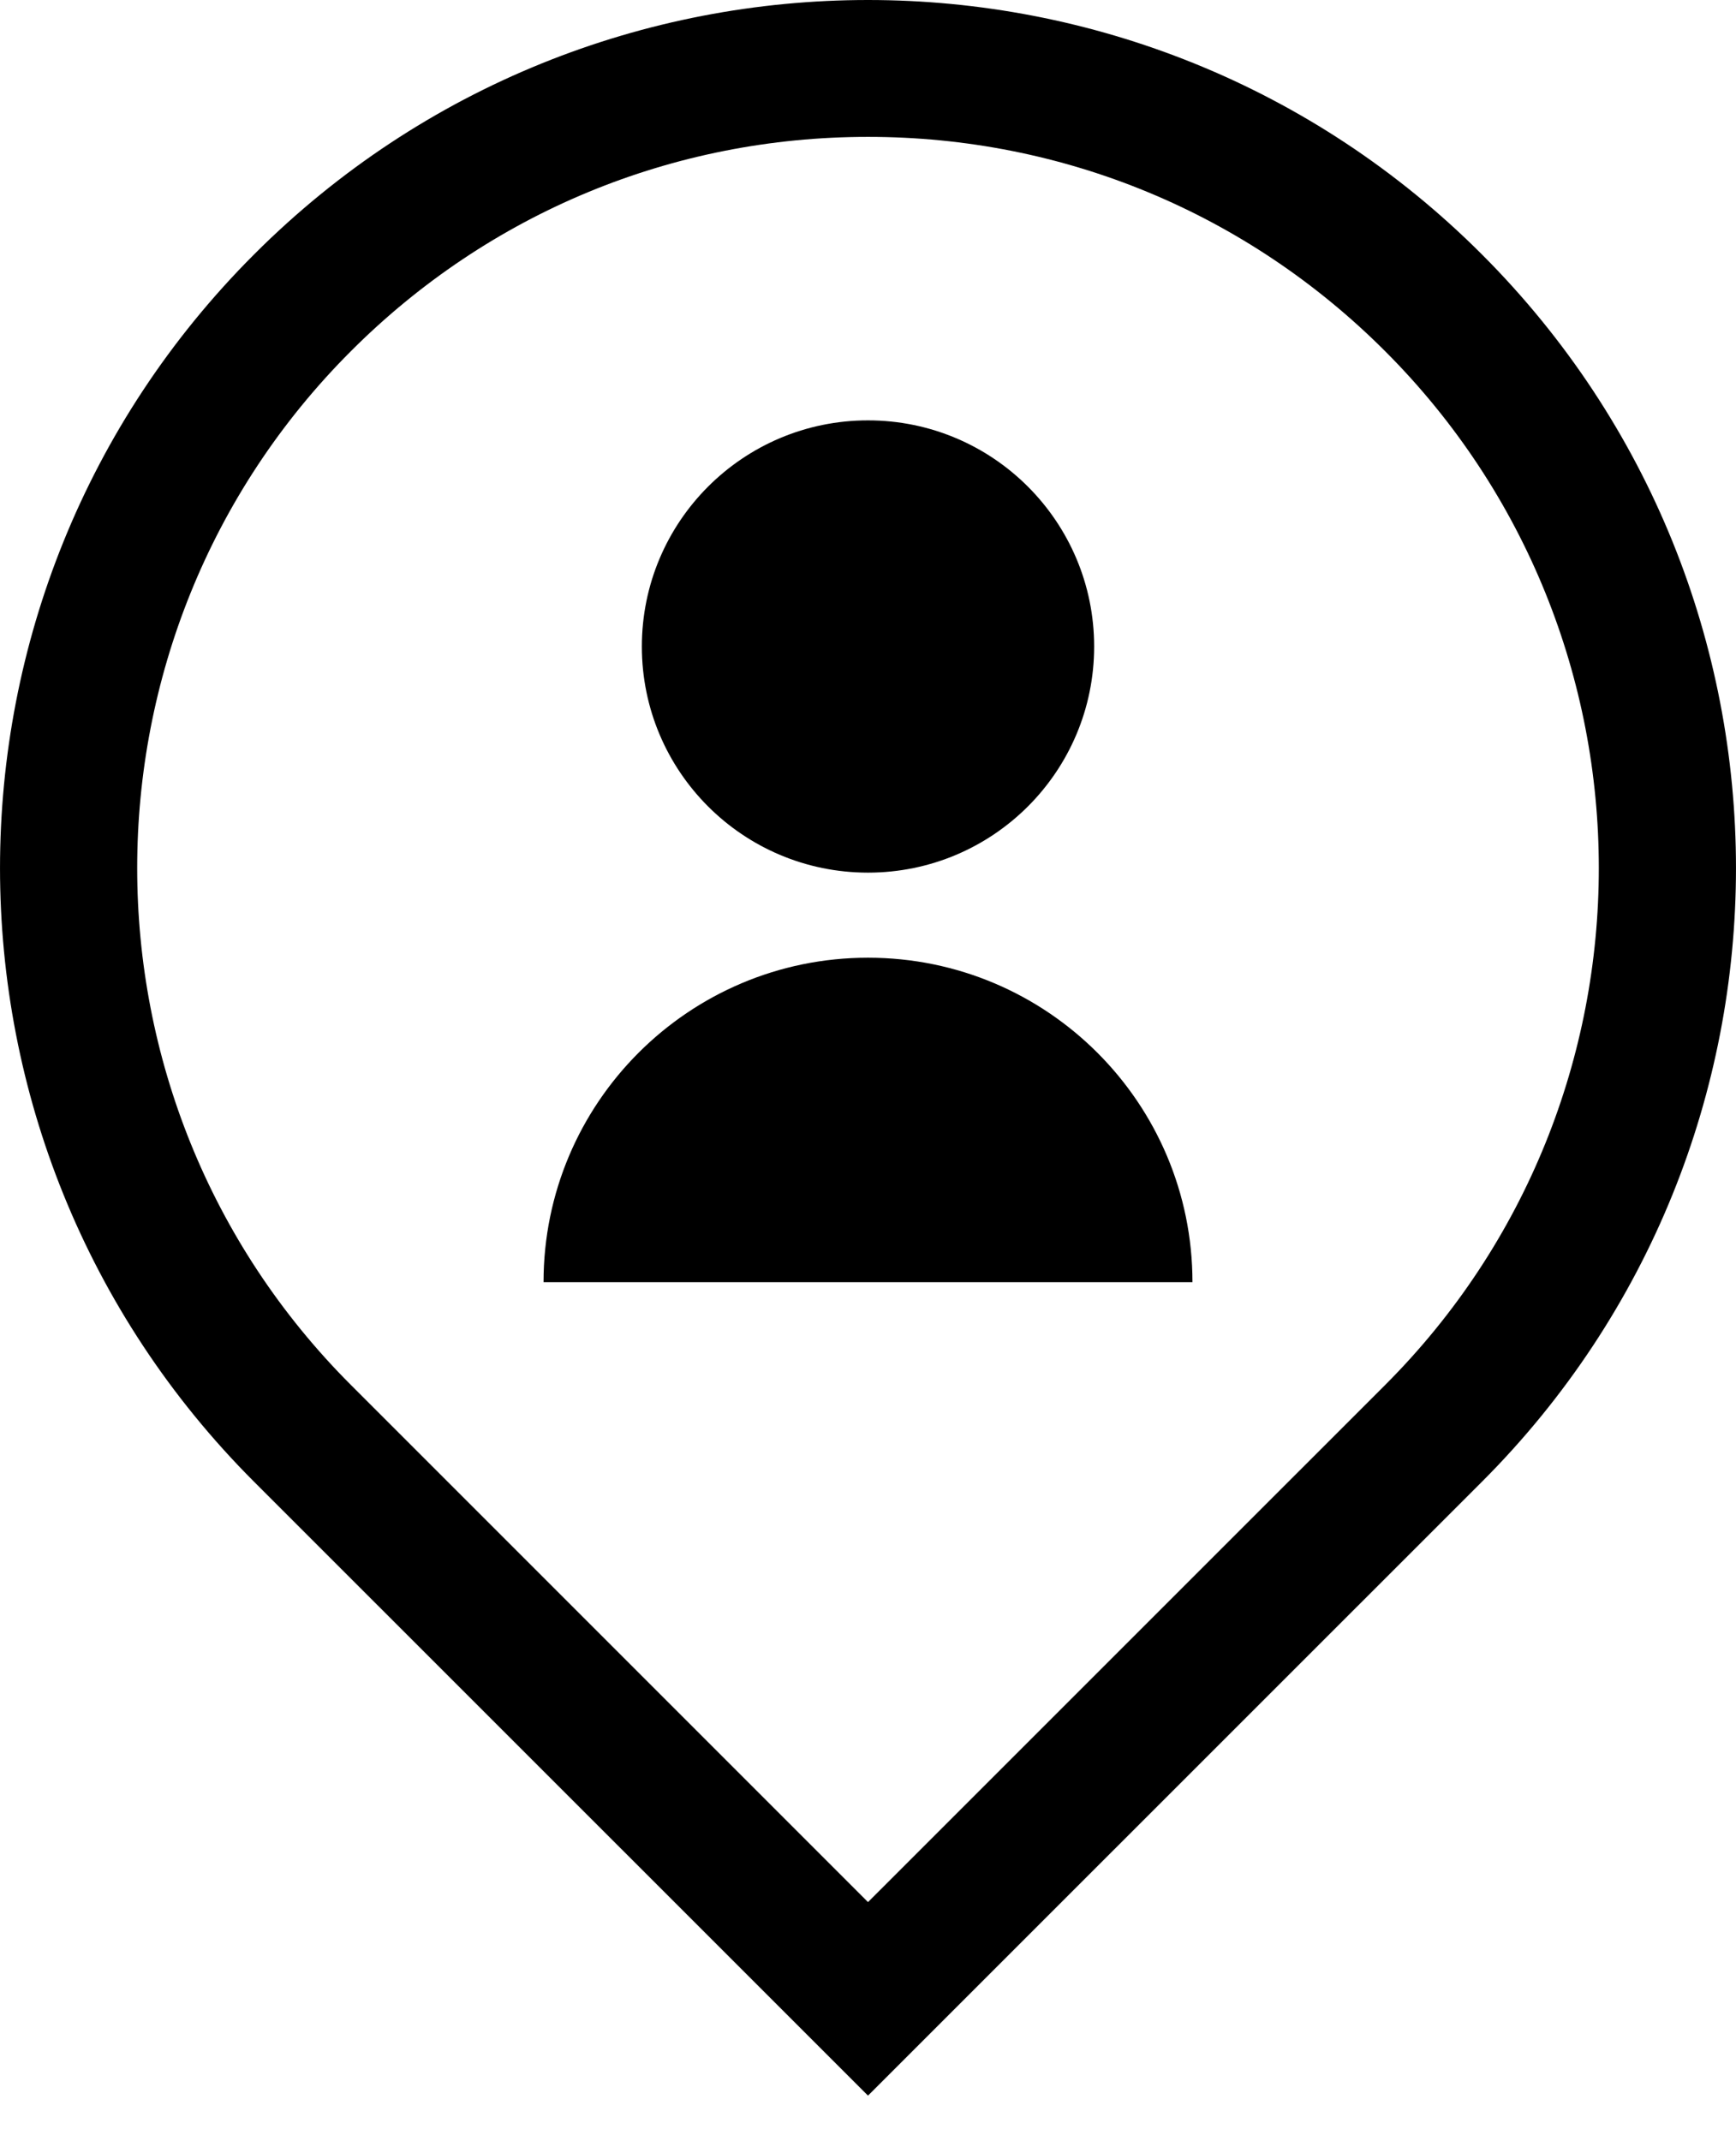<svg width="30" height="37" viewBox="0 0 30 37" fill="none" xmlns="http://www.w3.org/2000/svg">
<g id="Group">
<path id="Vector" d="M25.607 4.394C22.678 1.465 18.839 0 15 0C11.161 0 7.322 1.465 4.393 4.394C-1.464 10.251 -1.464 19.749 4.393 25.607L15 36.212L25.607 25.607C31.464 19.749 31.464 10.251 25.607 4.394ZM23.935 23.934L15 32.868L6.066 23.934C1.139 19.008 1.139 10.992 6.066 6.066C8.452 3.68 11.625 2.365 15 2.365C18.375 2.365 21.548 3.68 23.934 6.066C28.861 10.992 28.861 19.008 23.935 23.934Z" fill="black"/>
<path id="Vector_2" d="M15 15.079C17.158 15.079 18.908 13.331 18.908 11.172C18.908 9.014 17.158 7.264 15 7.264C12.841 7.264 11.092 9.014 11.092 11.172C11.092 13.331 12.841 15.079 15 15.079Z" fill="black"/>
<path id="Vector_3" d="M15 16.549C11.903 16.549 9.393 19.06 9.393 22.156H20.607C20.607 19.06 18.096 16.549 15 16.549Z" fill="black"/>
</g>
</svg>
